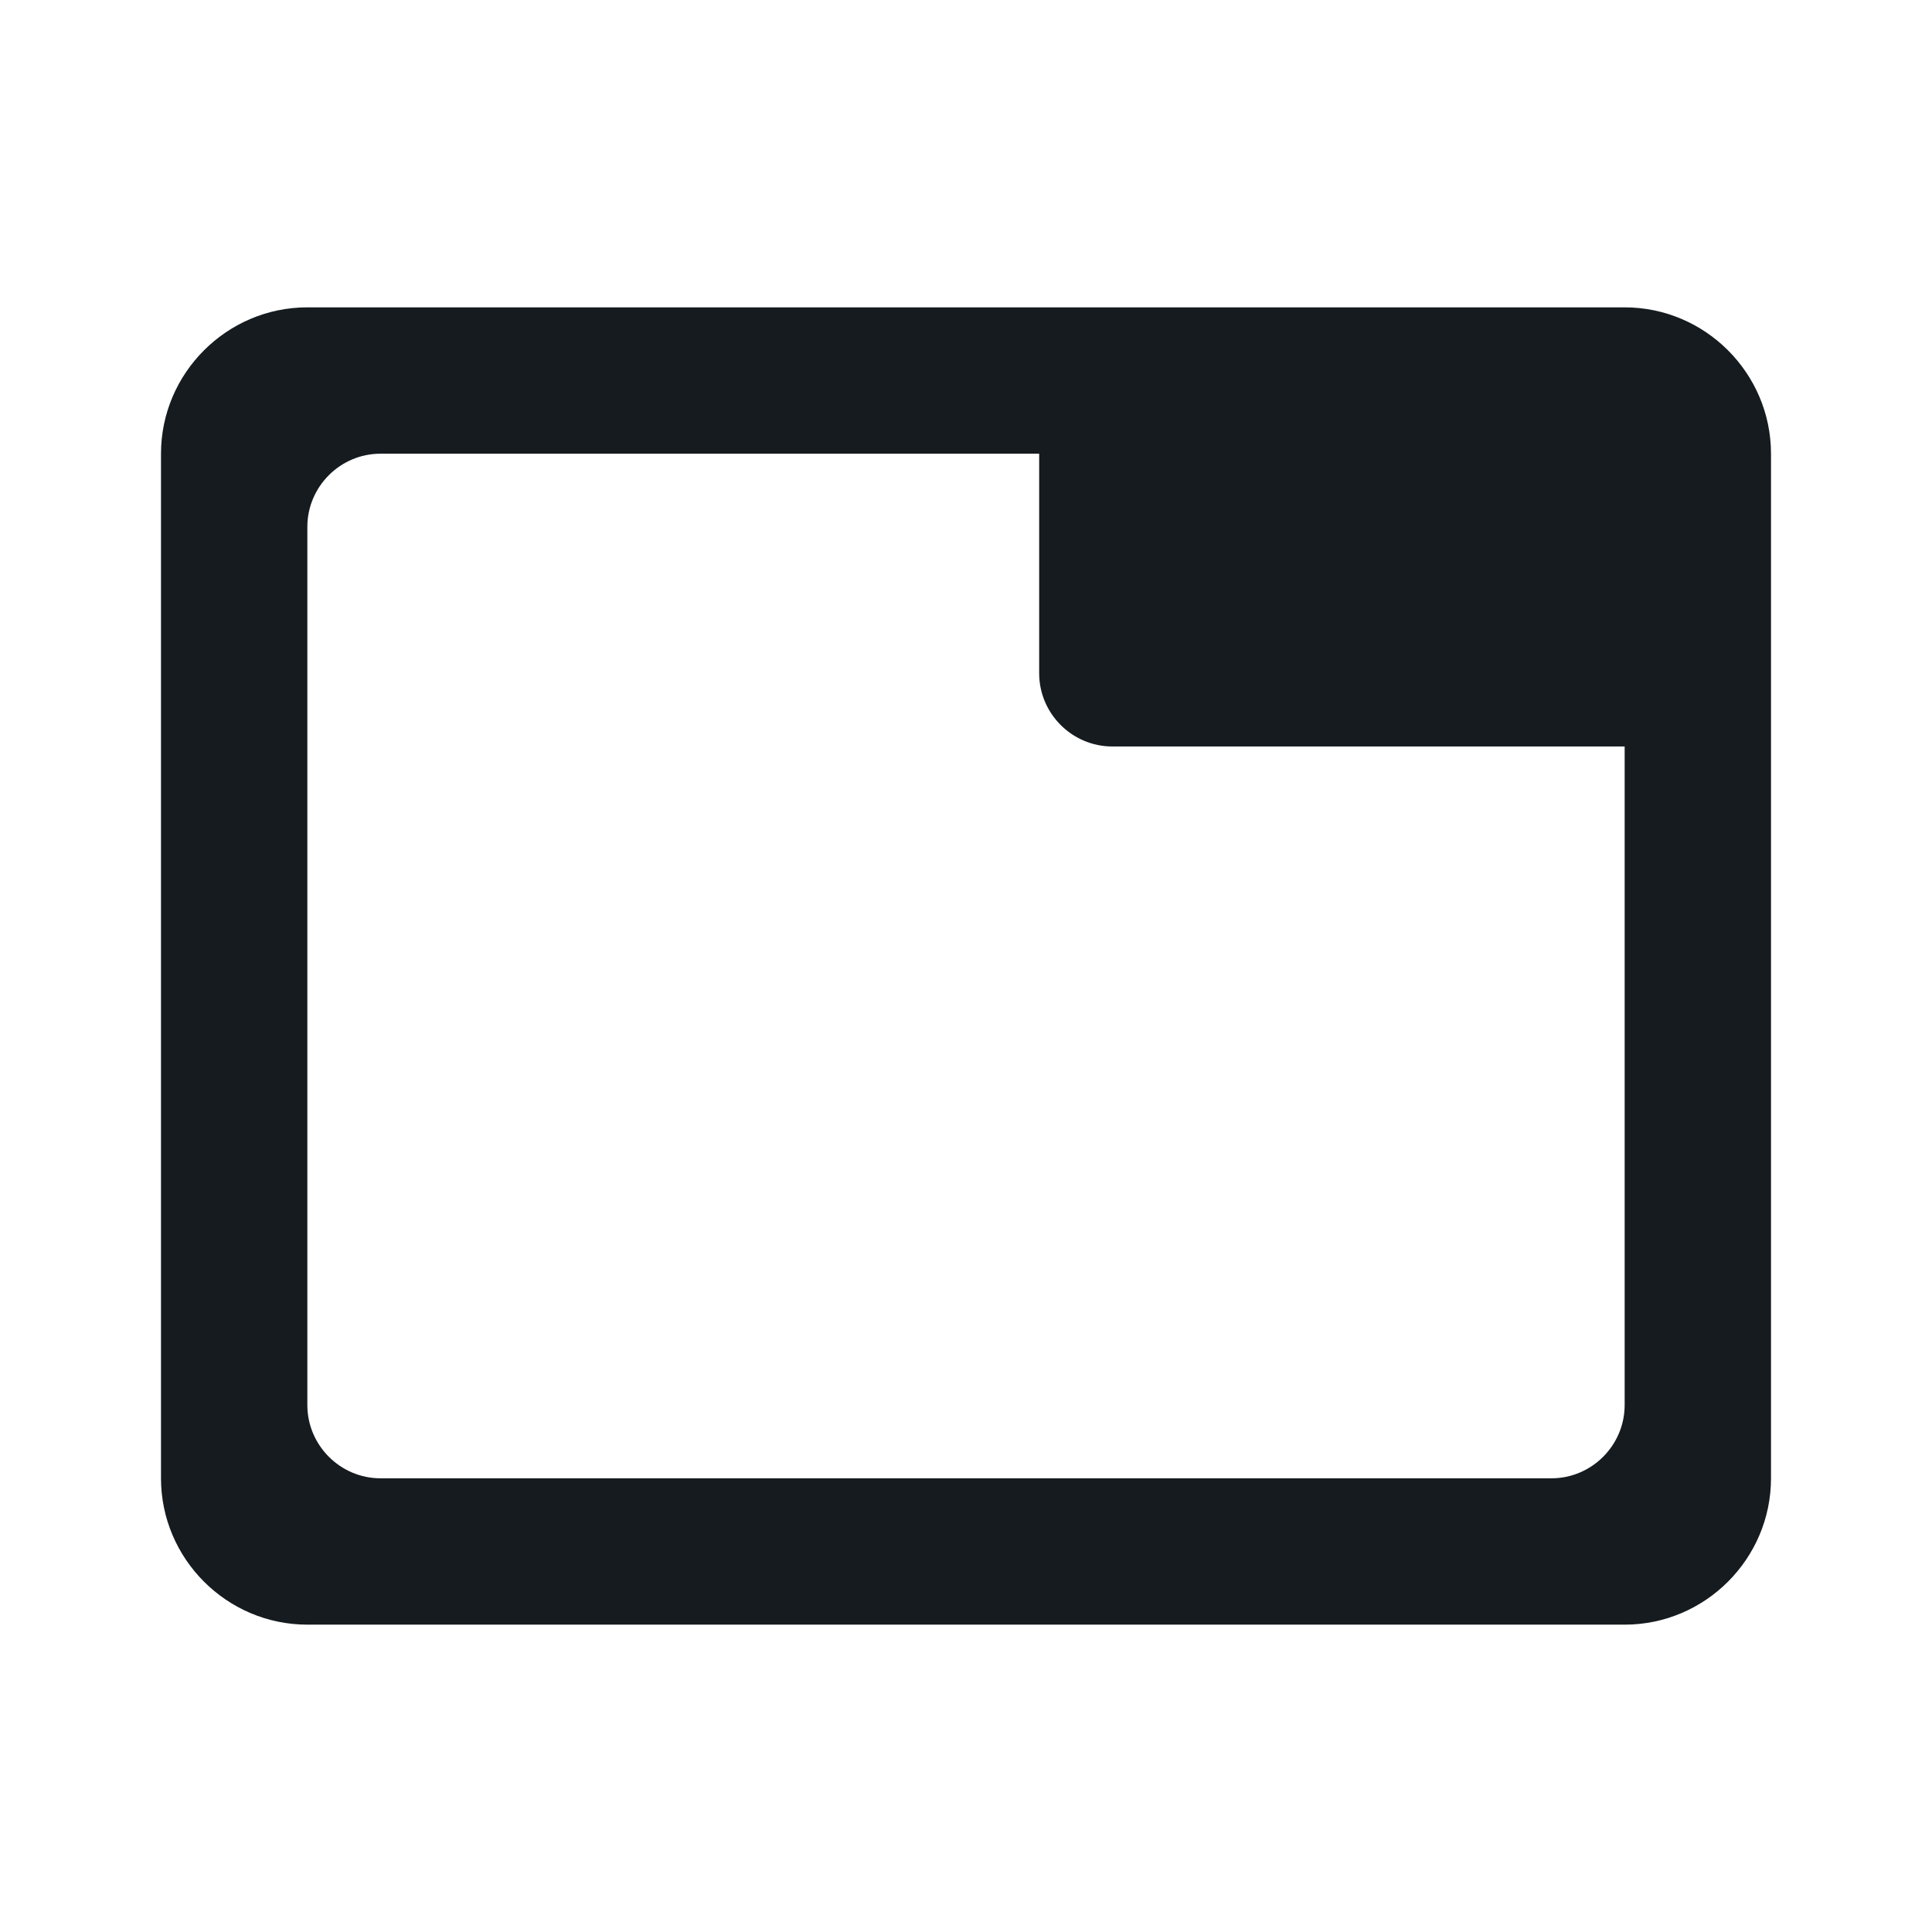 <svg width="24" height="24" viewBox="0 0 24 24" fill="#151B1E" xmlns="http://www.w3.org/2000/svg">
<path d="M20.182 3.818H3.818C2.818 3.818 2 4.636 2 5.636V18.364C2 19.364 2.818 20.182 3.818 20.182H20.182C21.182 20.182 22 19.364 22 18.364V5.636C22 4.636 21.182 3.818 20.182 3.818ZM19.273 18.364H4.727C4.227 18.364 3.818 17.954 3.818 17.454V6.545C3.818 6.045 4.227 5.636 4.727 5.636H12.909V8.364C12.909 8.864 13.318 9.273 13.818 9.273H20.182V17.454C20.182 17.954 19.773 18.364 19.273 18.364Z"/>
</svg>
